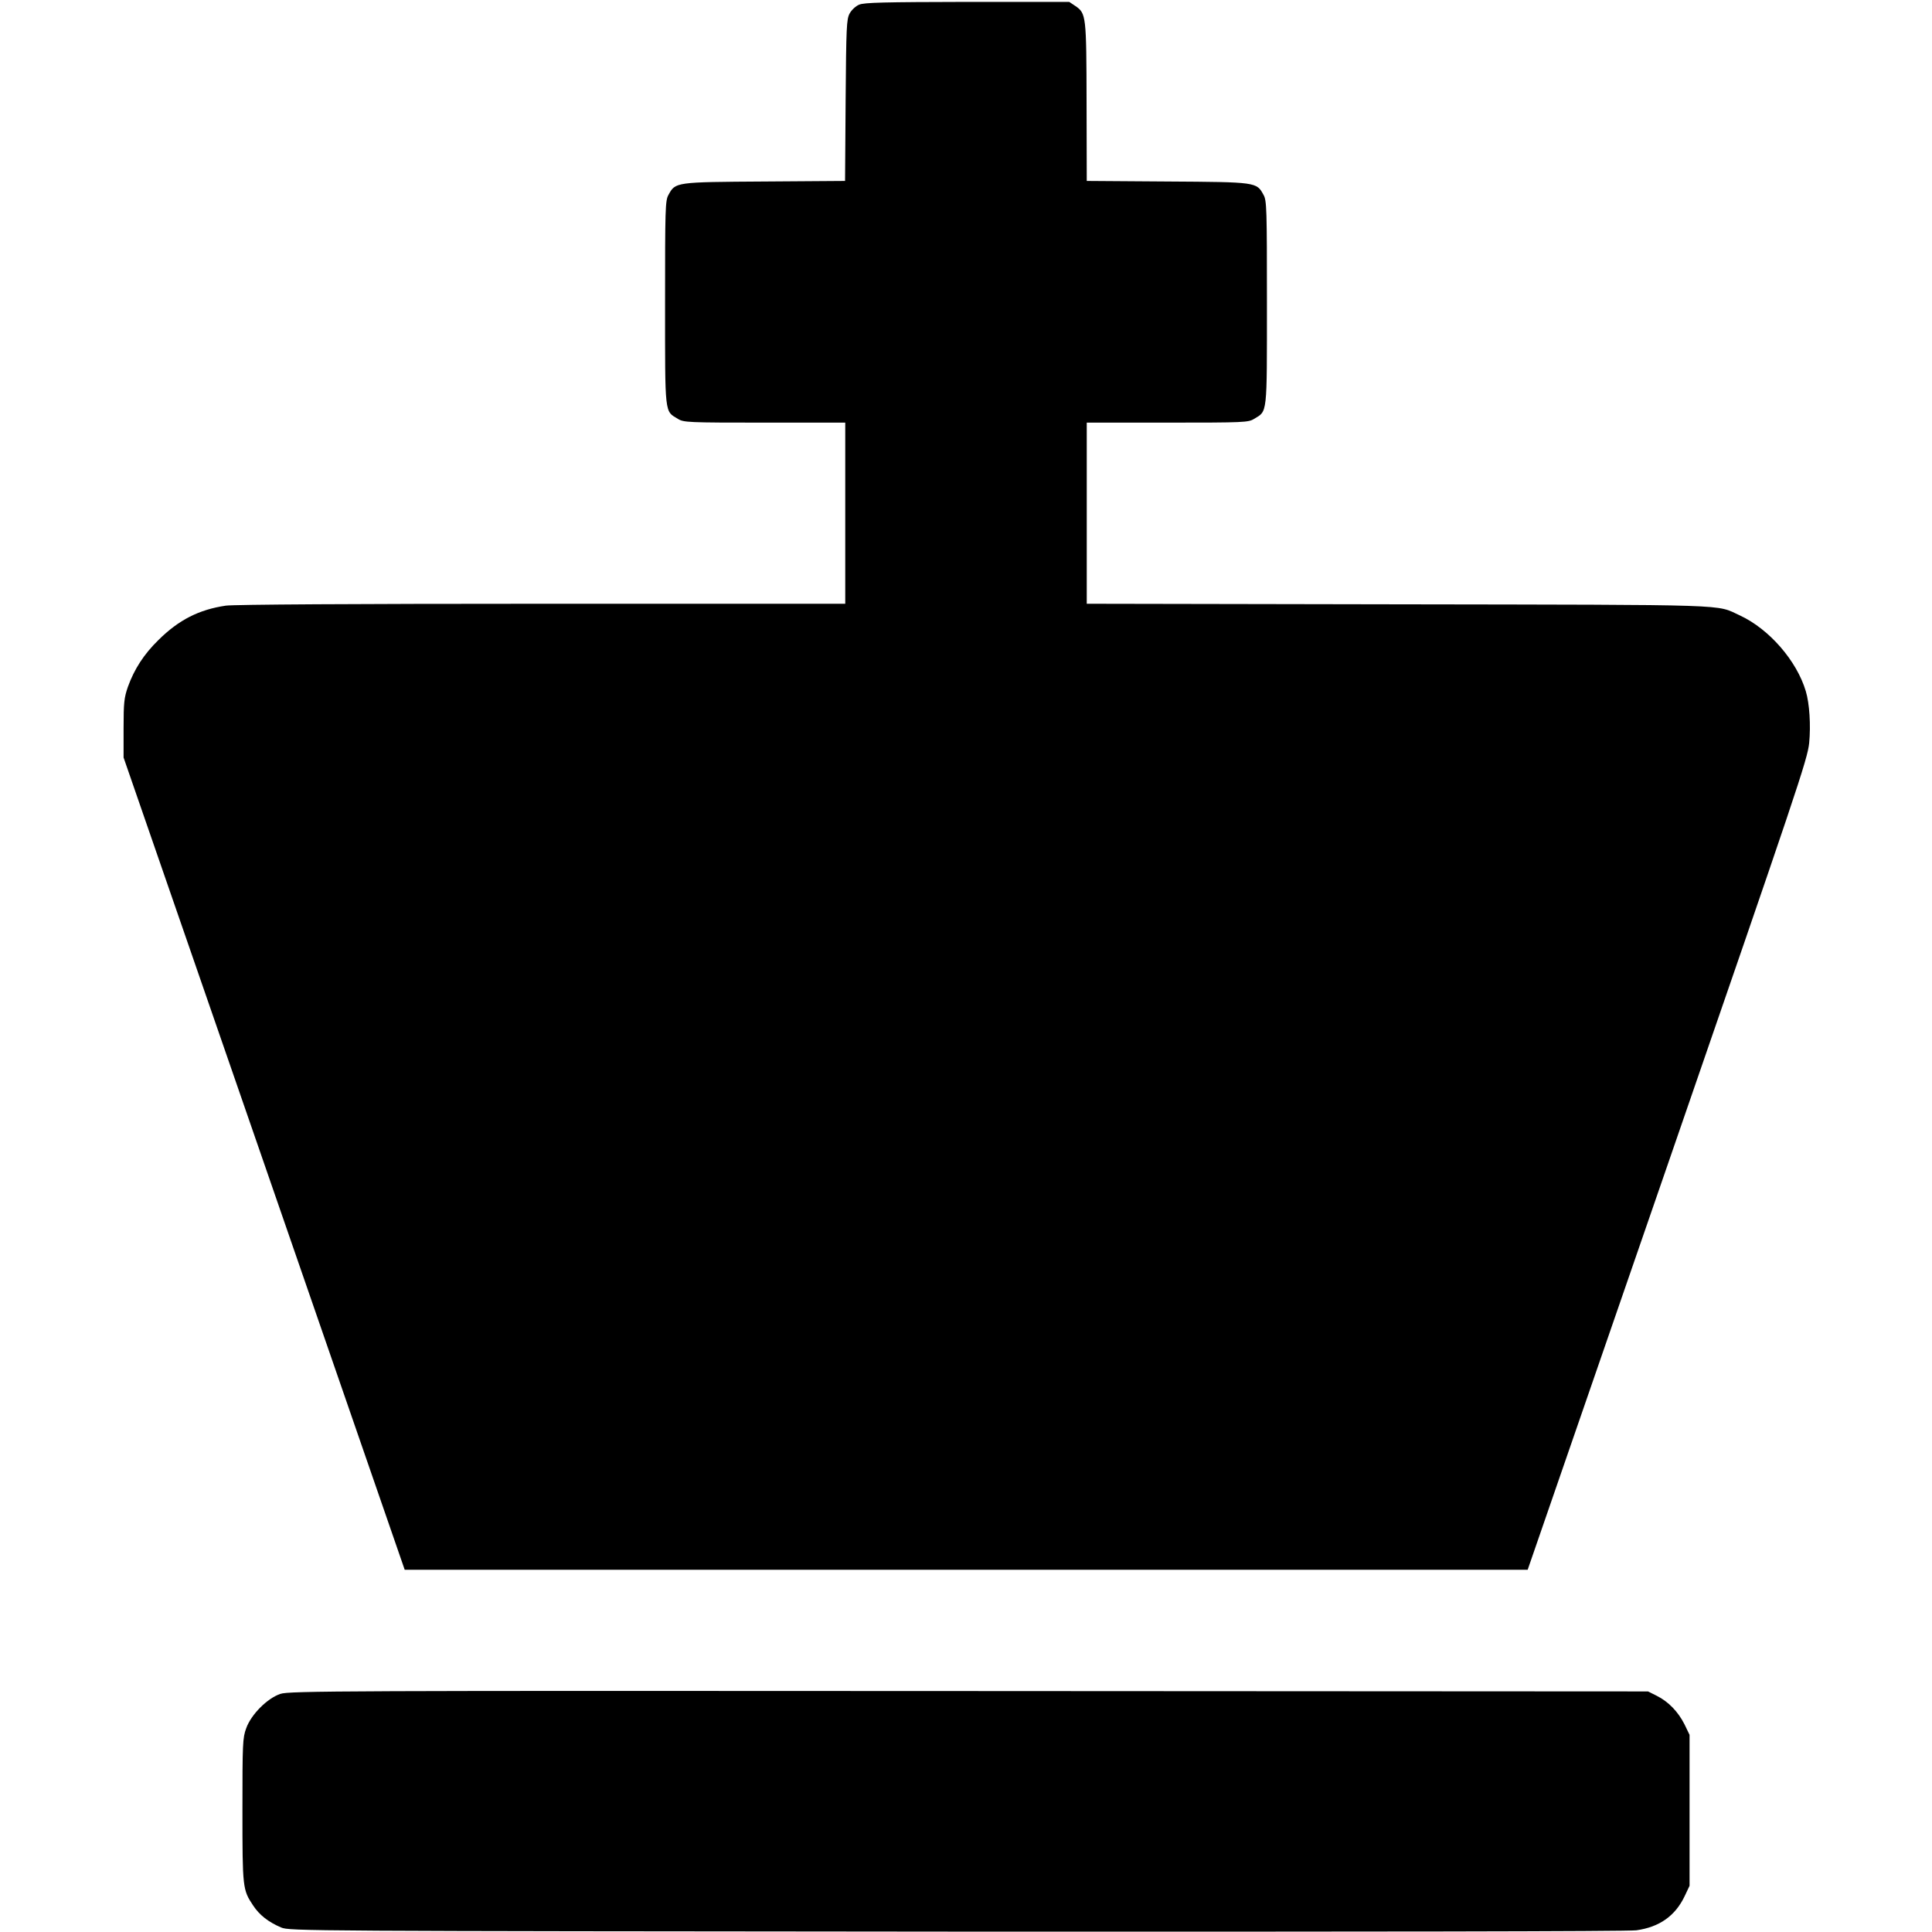 <?xml version="1.0" standalone="no"?>
<!DOCTYPE svg PUBLIC "-//W3C//DTD SVG 20010904//EN"
 "http://www.w3.org/TR/2001/REC-SVG-20010904/DTD/svg10.dtd">
<svg version="1.0" xmlns="http://www.w3.org/2000/svg"
 width="1024pt" height="1024pt" viewBox="0 0 1024 1024"
 preserveAspectRatio="xMidYMid meet">
<g transform="translate(0,1024) scale(0.1,-0.1)"
fill="#000000" stroke="none">
<path d="M4553 10215 c-17 -7 -40 -28 -50 -47 -16 -30 -18 -70 -21 -460 l-3
-427 -427 -3 c-474 -3 -472 -3 -509 -71 -17 -29 -18 -75 -18 -572 0 -602 -3
-572 68 -615 30 -19 53 -20 460 -20 l427 0 0 -480 0 -480 -1607 0 c-996 0
-1634 -4 -1676 -10 -142 -21 -249 -75 -357 -182 -77 -75 -128 -154 -162 -248
-20 -58 -23 -83 -23 -220 l0 -155 745 -2152 745 -2153 2976 0 2976 0 741 2144
c687 1989 742 2150 751 2238 9 93 2 209 -18 275 -48 161 -194 329 -349 401
-132 60 -3 56 -1809 59 l-1653 3 0 480 0 480 428 0 c406 0 429 1 459 20 71 43
68 13 68 615 0 497 -1 543 -18 572 -37 68 -35 68 -509 71 l-428 3 -1 417 c-1
458 -2 471 -59 510 l-33 22 -541 0 c-438 -1 -547 -3 -573 -15z"/>
<path d="M1486 1262 c-69 -23 -155 -109 -181 -182 -19 -51 -20 -81 -20 -435 0
-413 1 -421 57 -505 33 -50 80 -87 148 -116 44 -19 121 -19 3580 -22 2154 -1
3561 1 3603 7 122 17 206 76 256 181 l26 55 0 400 0 400 -27 56 c-34 67 -85
120 -147 151 l-46 23 -3600 2 c-3318 2 -3604 1 -3649 -15z"/>
</g>
</svg>
